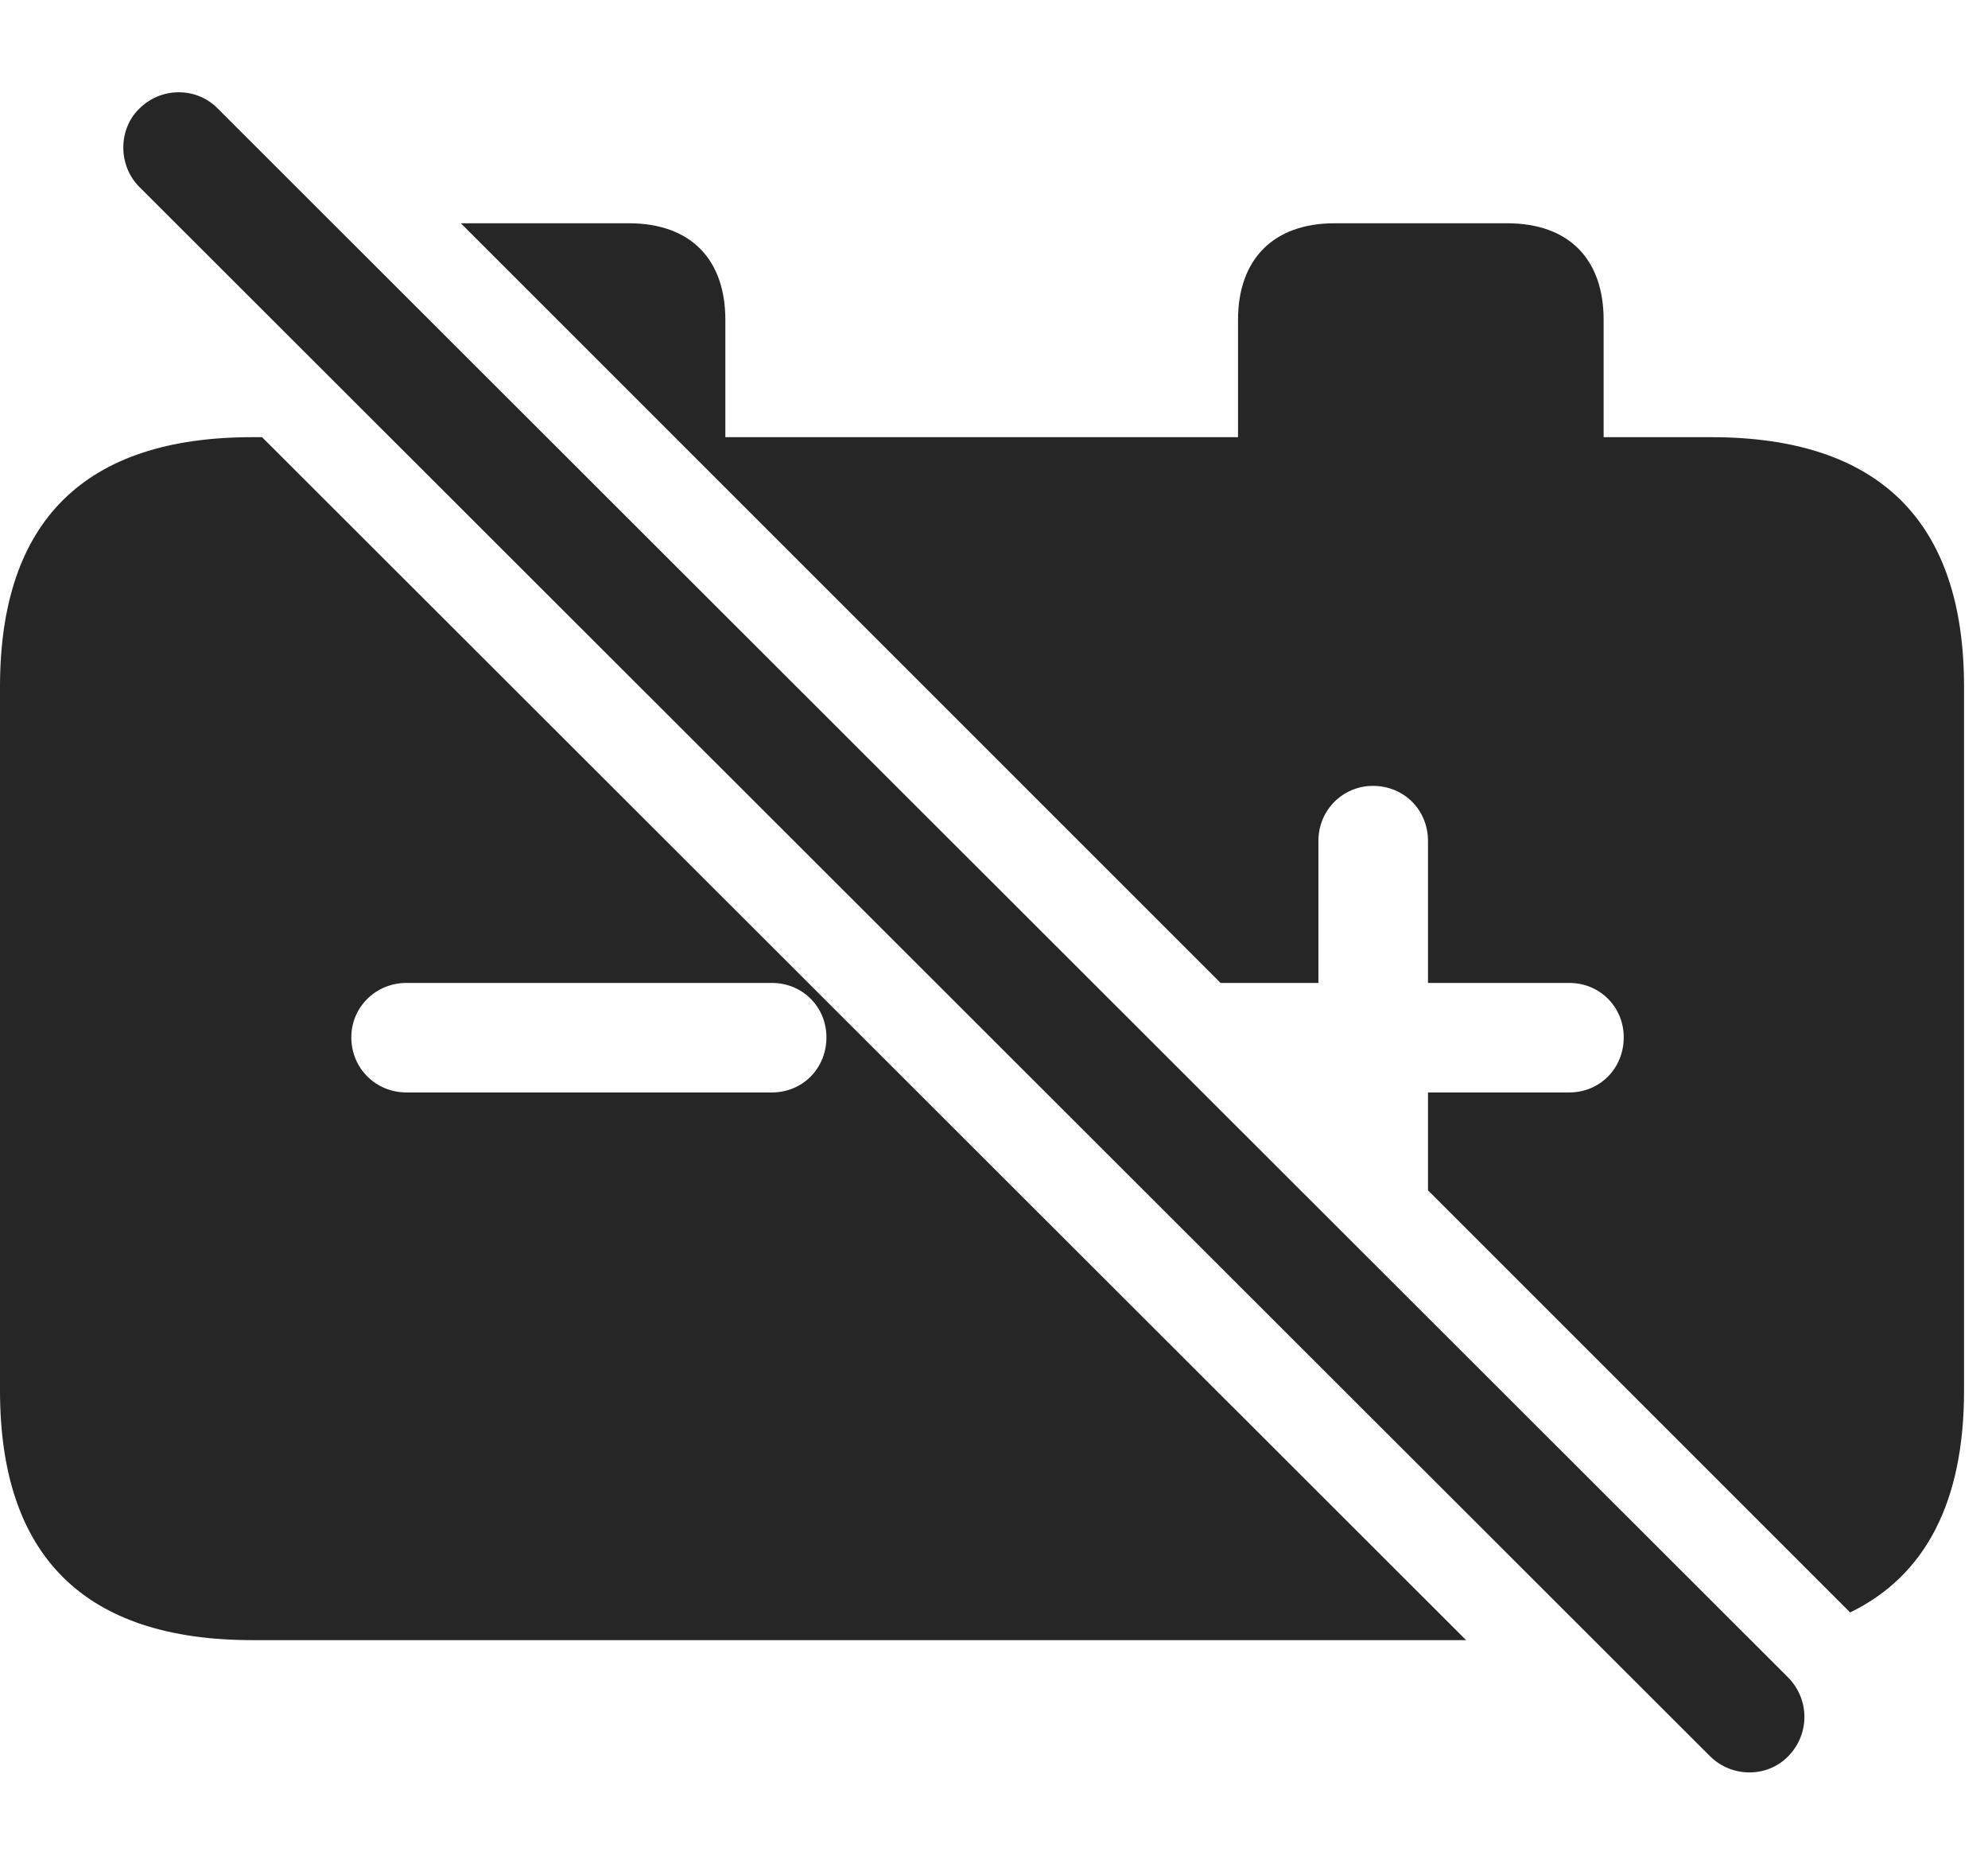 <?xml version="1.0" encoding="UTF-8"?>
<!--Generator: Apple Native CoreSVG 326-->
<!DOCTYPE svg
PUBLIC "-//W3C//DTD SVG 1.1//EN"
       "http://www.w3.org/Graphics/SVG/1.1/DTD/svg11.dtd">
<svg version="1.1" xmlns="http://www.w3.org/2000/svg" xmlns:xlink="http://www.w3.org/1999/xlink" viewBox="0 0 29.951 28.066">
 <g>
  <rect height="28.066" opacity="0" width="29.951" x="0" y="0"/>
  <path d="M22.088 24.712L3.799 24.712C1.279 24.712 0 23.452 0 20.952L0 10.347C0 7.847 1.279 6.587 3.799 6.587L3.948 6.587ZM10.928 4.819L10.928 6.587L18.652 6.587L18.652 4.819C18.652 3.911 19.18 3.364 20.107 3.364L22.705 3.364C23.643 3.364 24.16 3.911 24.16 4.819L24.16 6.587L25.781 6.587C28.311 6.587 29.59 7.856 29.59 10.347L29.59 20.952C29.59 22.62 29.016 23.74 27.874 24.295L21.514 17.935L21.514 16.46L23.643 16.46C24.102 16.46 24.463 16.099 24.463 15.63C24.463 15.171 24.102 14.81 23.643 14.81L21.514 14.81L21.514 12.671C21.514 12.202 21.152 11.841 20.684 11.841C20.234 11.841 19.863 12.202 19.863 12.671L19.863 14.81L18.389 14.81L6.943 3.364L9.473 3.364C10.41 3.364 10.928 3.911 10.928 4.819ZM6.123 14.81C5.664 14.81 5.293 15.171 5.293 15.63C5.293 16.099 5.664 16.46 6.123 16.46L11.631 16.46C12.09 16.46 12.451 16.099 12.451 15.63C12.451 15.171 12.09 14.81 11.631 14.81Z" fill="black" fill-opacity="0.85"/>
  <path d="M25.762 26.46C26.084 26.782 26.621 26.792 26.943 26.46C27.266 26.128 27.266 25.61 26.943 25.278L3.281 1.636C2.969 1.313 2.432 1.304 2.1 1.636C1.777 1.948 1.777 2.495 2.1 2.817Z" fill="black" fill-opacity="0.85"/>
 </g>
</svg>
